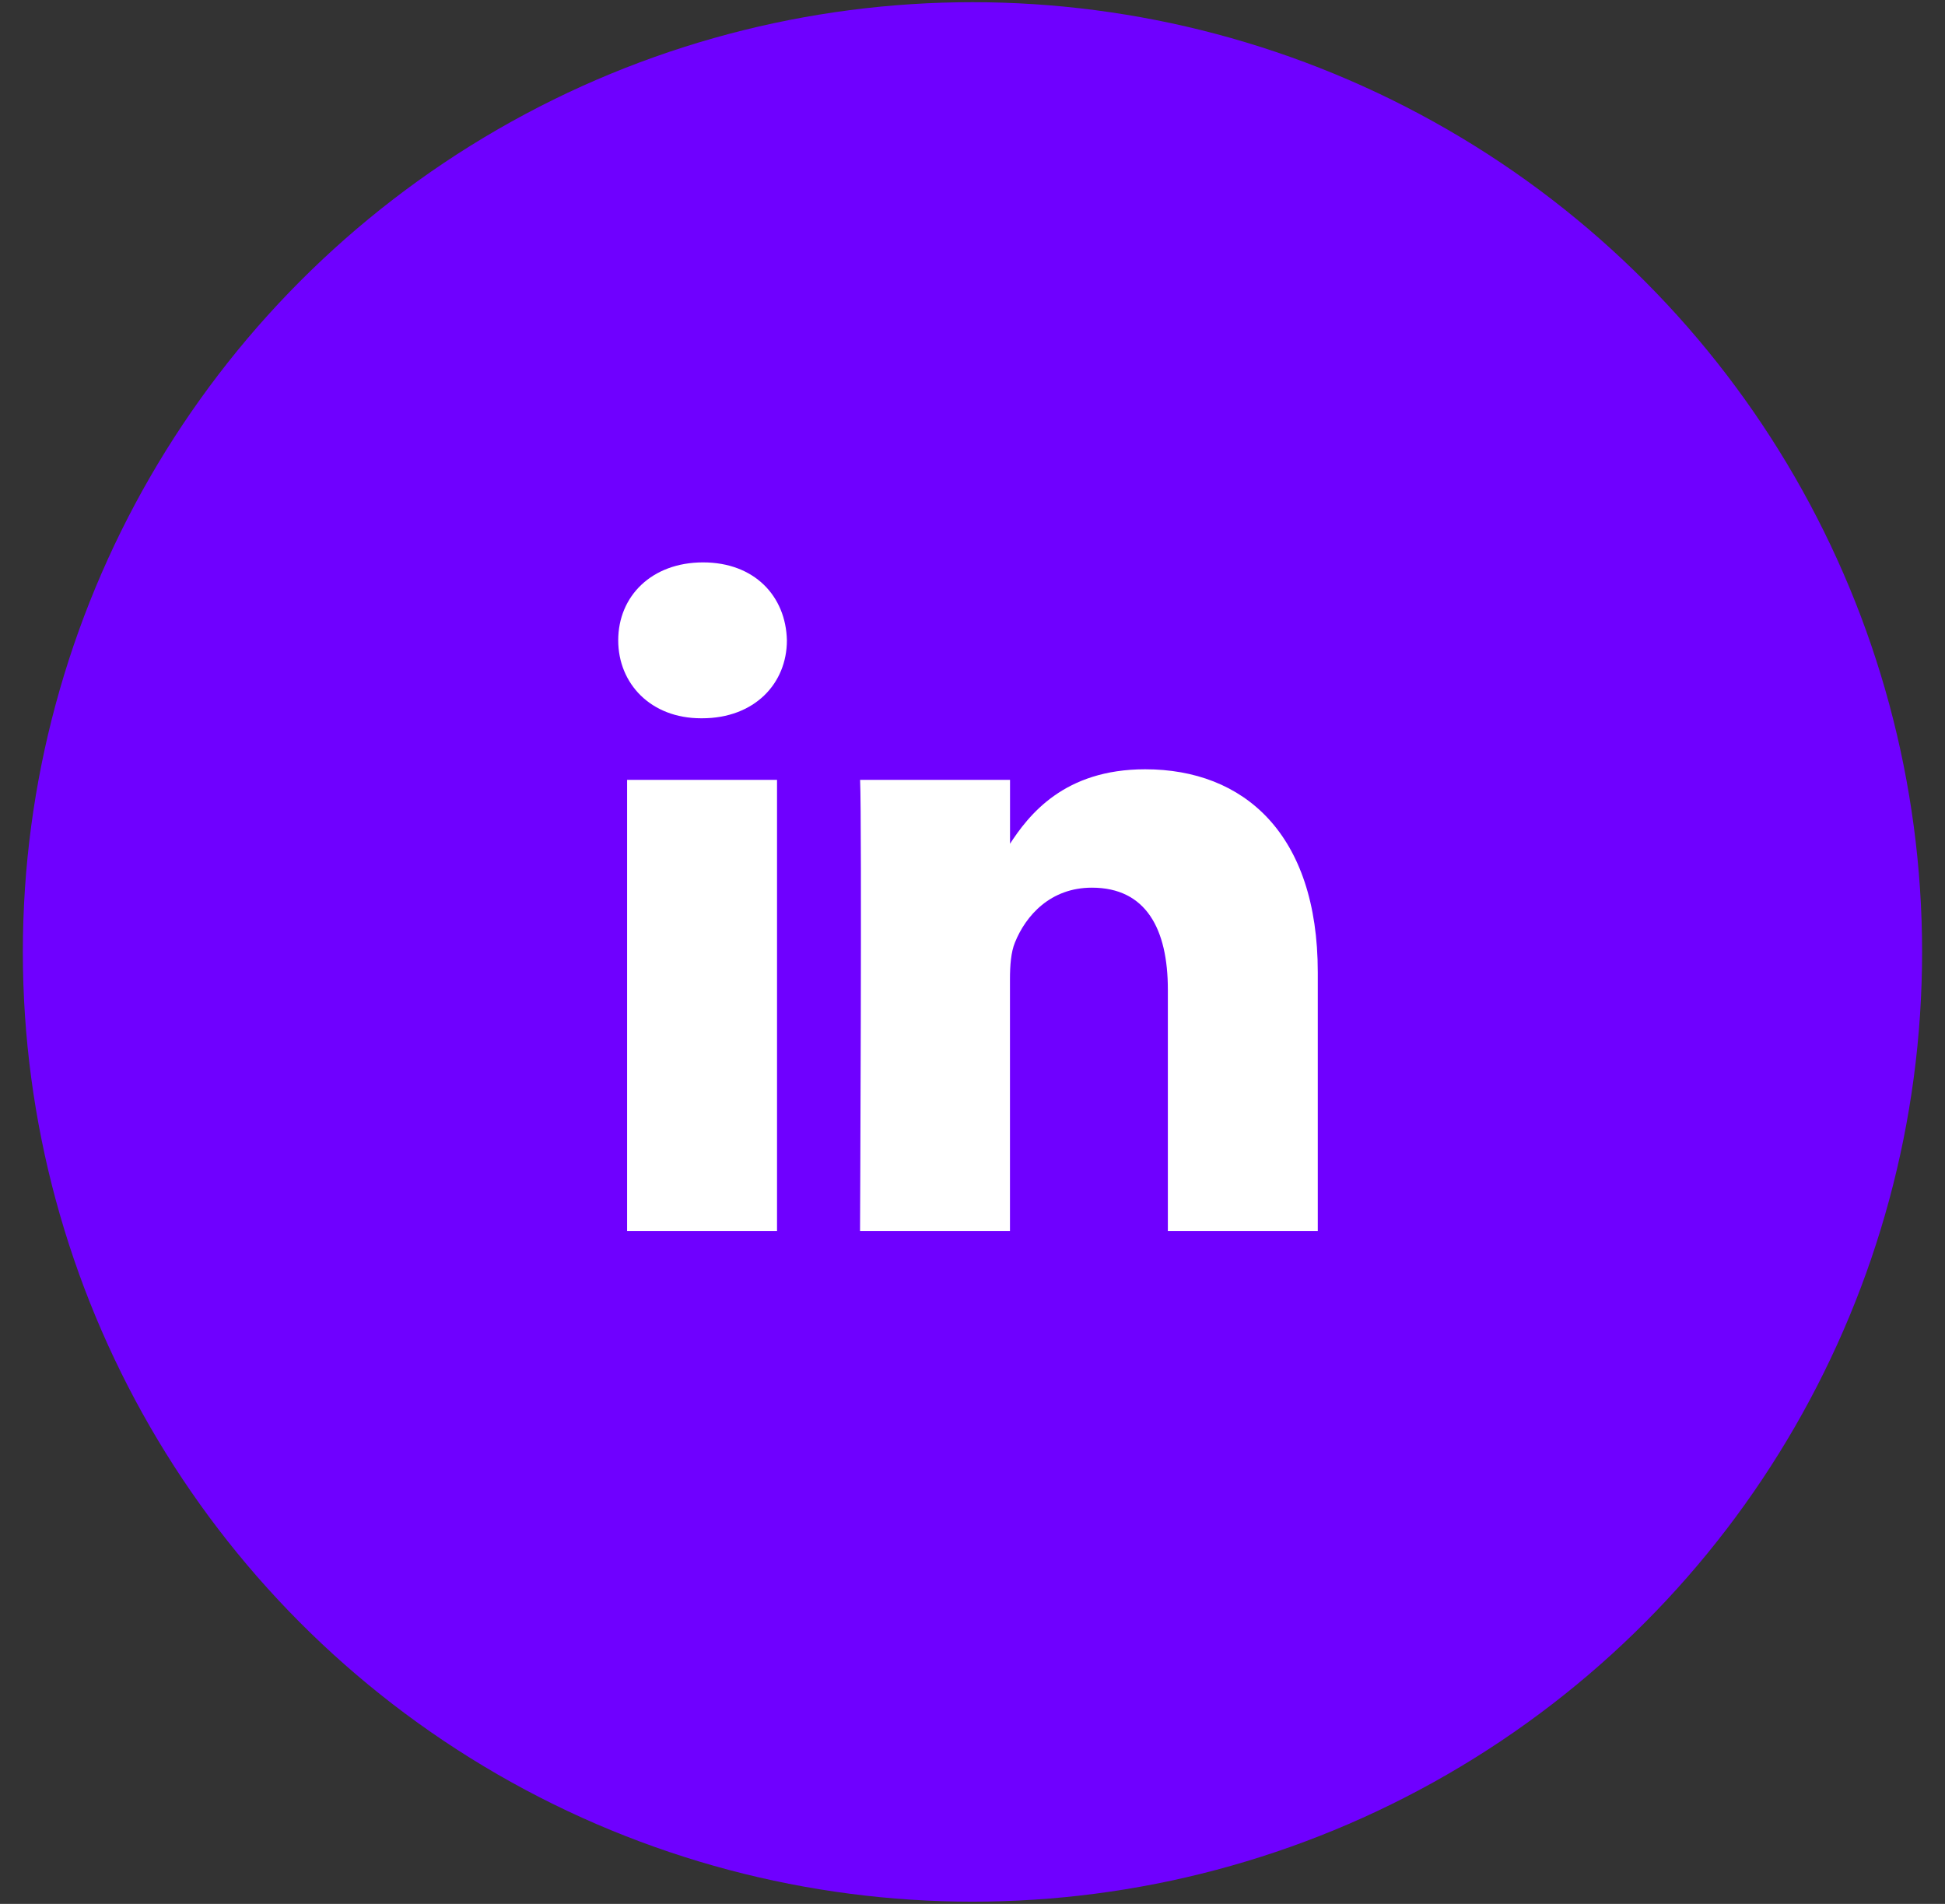 <?xml version="1.0" encoding="utf-8"?>
<!-- Generator: Adobe Illustrator 17.0.0, SVG Export Plug-In . SVG Version: 6.00 Build 0)  -->
<!DOCTYPE svg PUBLIC "-//W3C//DTD SVG 1.1//EN" "http://www.w3.org/Graphics/SVG/1.1/DTD/svg11.dtd">
<svg version="1.1" id="Capa_1" xmlns="http://www.w3.org/2000/svg" xmlns:xlink="http://www.w3.org/1999/xlink" x="0px" y="0px"
	 width="33.717px" height="33px" viewBox="-1.051 0 33.717 33" enable-background="new -1.051 0 33.717 33" xml:space="preserve">
<rect x="-1.051" y="0" width="33.717" height="33" fill="#333333" stroke="none"/>
<g>
	<circle fill="#6F00FF" cx="15.807" cy="16.5" r="16.462"/>
	<path fill="#FFFFFF" d="M12.419,21.337v-7.82H9.82v7.82H12.419L12.419,21.337z M11.12,12.45c0.906,0,1.47-0.6,1.47-1.351
		c-0.017-0.767-0.564-1.351-1.453-1.351c-0.89,0-1.471,0.584-1.471,1.351c0,0.75,0.564,1.351,1.436,1.351H11.12L11.12,12.45z
		 M13.858,21.337h2.599v-4.366c0-0.233,0.017-0.467,0.086-0.634c0.188-0.467,0.615-0.951,1.334-0.951
		c0.94,0,1.317,0.717,1.317,1.768v4.183h2.599v-4.484c0-2.402-1.282-3.519-2.992-3.519c-1.402,0-2.018,0.784-2.36,1.317h0.017
		v-1.134h-2.599C13.892,14.251,13.858,21.337,13.858,21.337L13.858,21.337z"/>
</g>
</svg>
